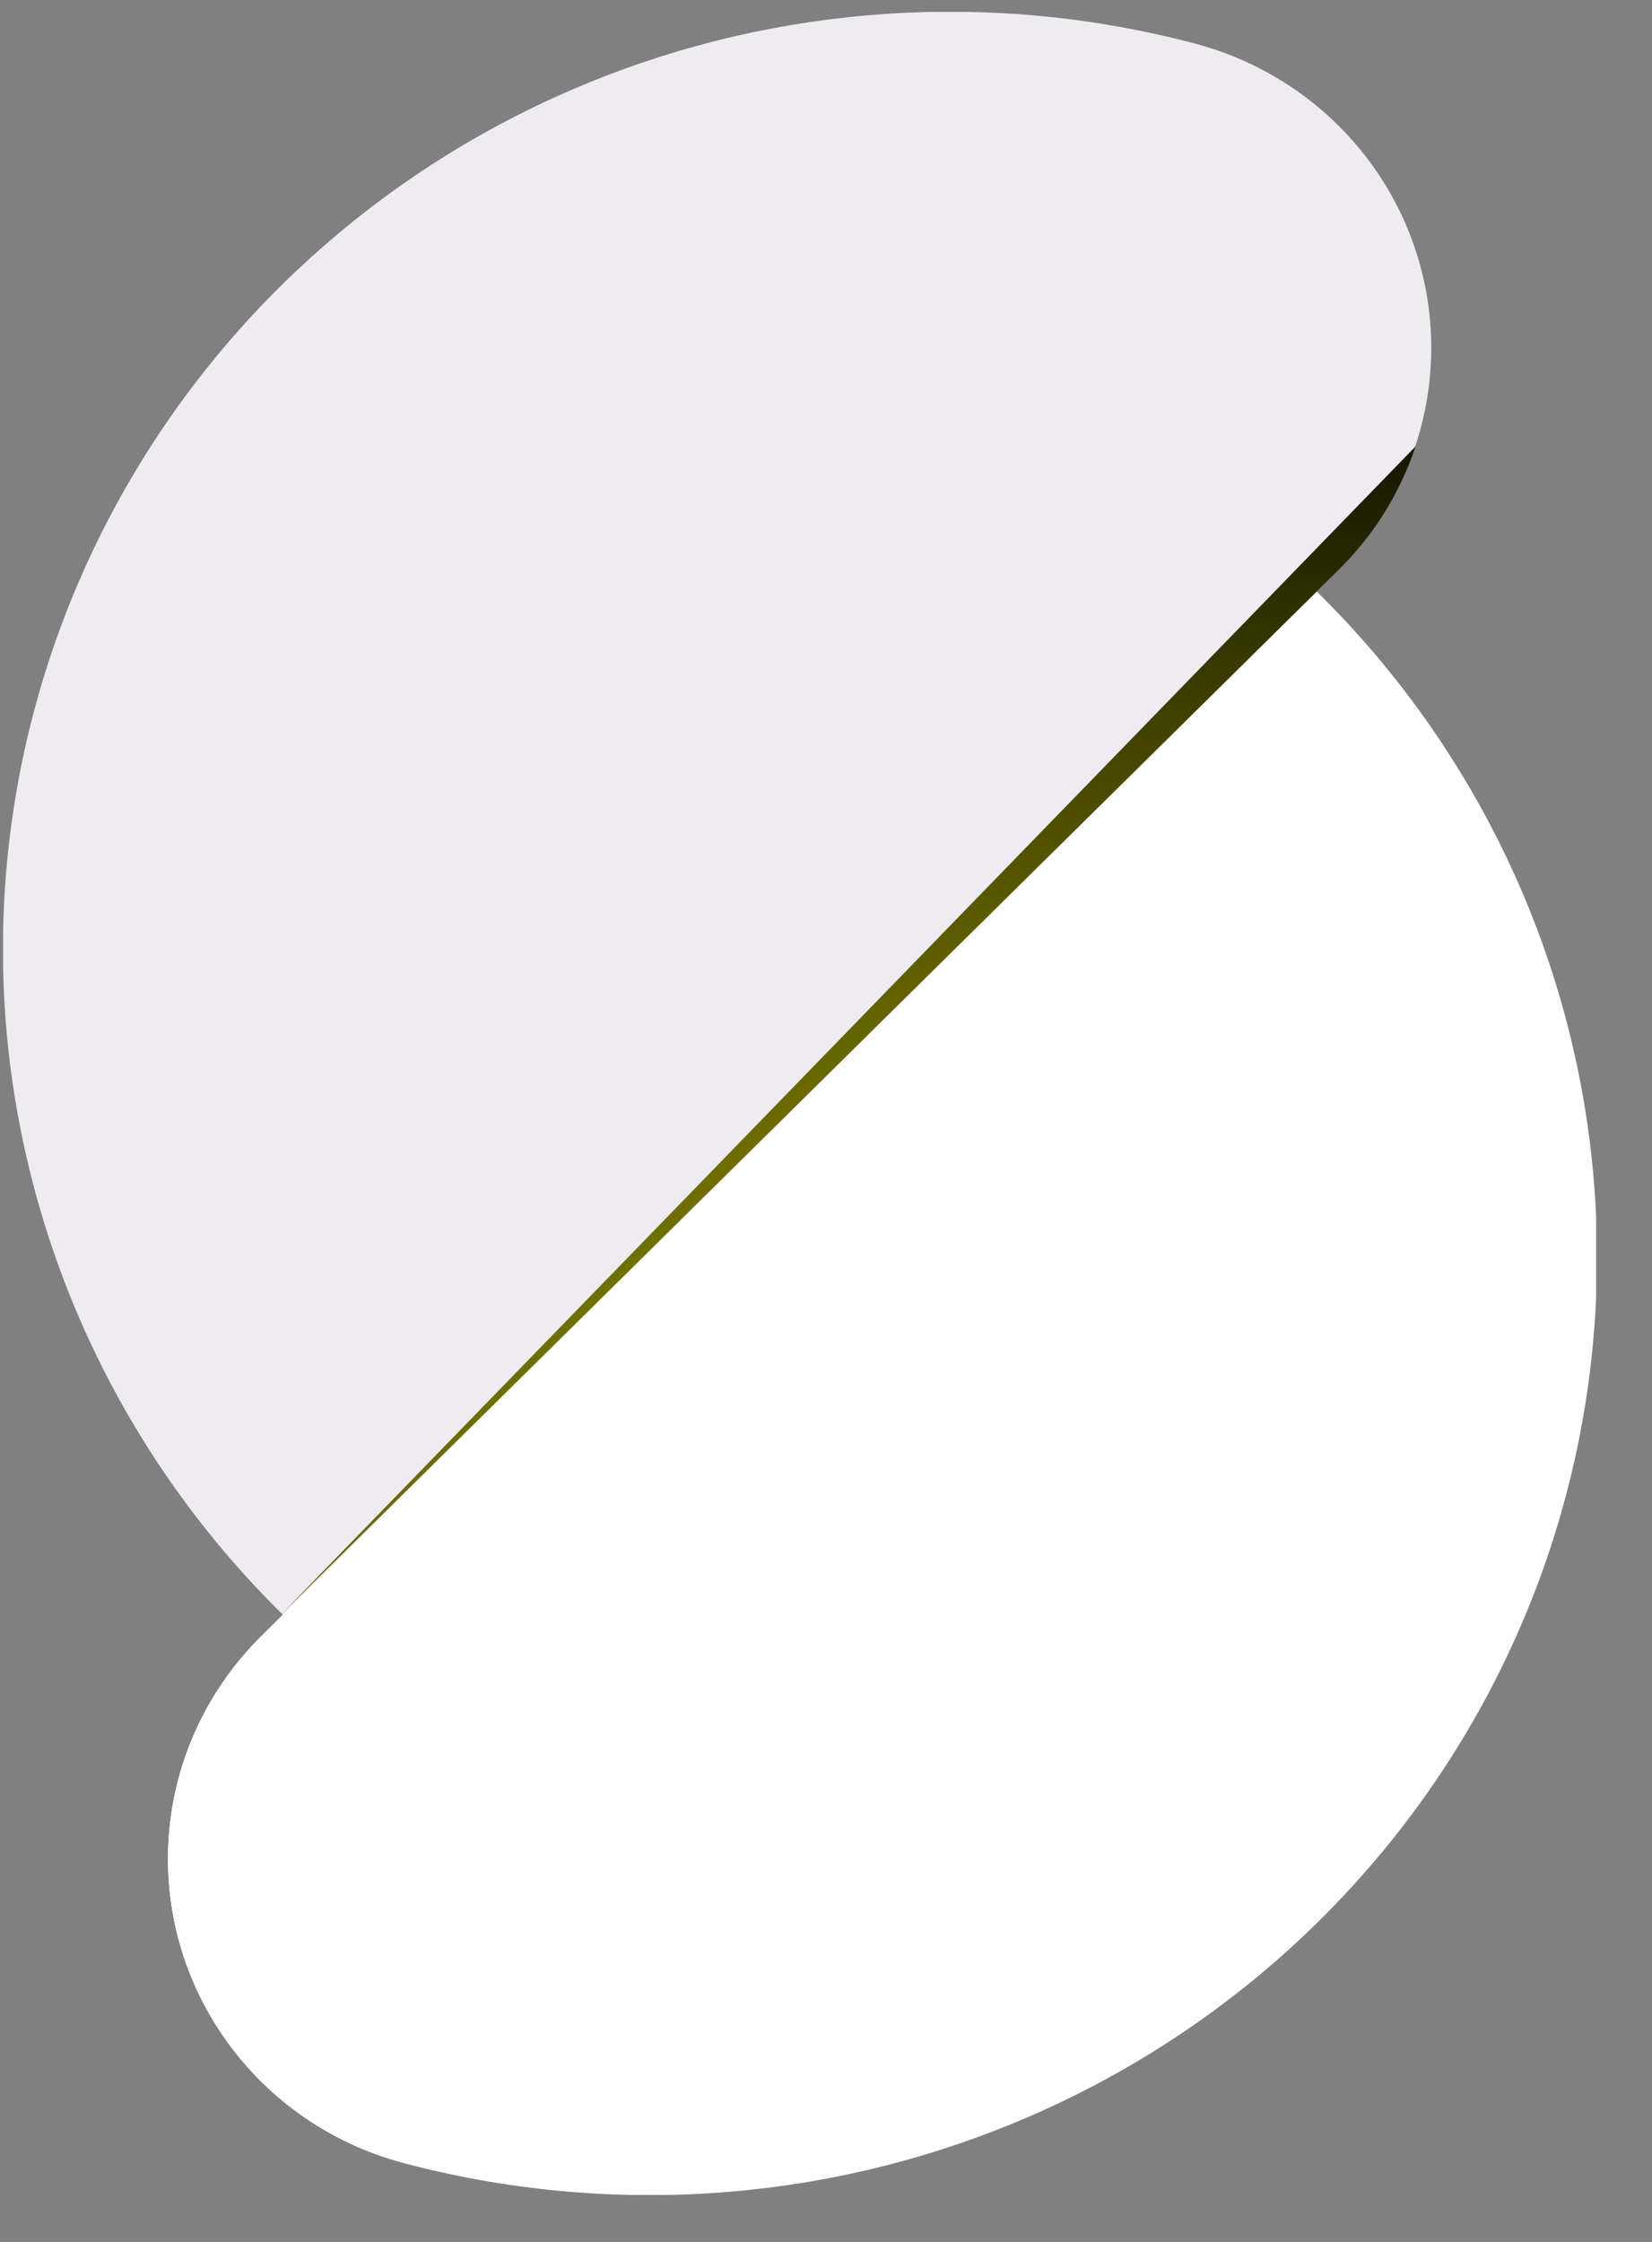 <svg width="28" height="38" viewBox="0 0 28 38" fill="none" xmlns="http://www.w3.org/2000/svg">
<rect x="0" y="0" width="28" height="38" fill="#808080" stroke="none"/>
<g clip-path="url(#clip0_168_7592)">
<path d="M20.263 0.741C16.844 -0.166 13.218 0.07 9.949 1.413C6.68 2.756 3.951 5.131 2.187 8.169C0.422 11.206 -0.279 14.736 0.193 18.208C0.665 21.681 2.282 24.901 4.795 27.37L22.681 9.668C23.35 9.005 23.831 8.18 24.075 7.275C24.32 6.371 24.32 5.418 24.075 4.514C23.83 3.609 23.348 2.784 22.679 2.122C22.01 1.46 21.177 0.984 20.263 0.741Z" fill="#EFECF1"/>
<path d="M6.841 36.662C10.261 37.572 13.891 37.338 17.163 35.994C20.435 34.651 23.166 32.274 24.932 29.234C26.697 26.194 27.397 22.662 26.924 19.186C26.45 15.711 24.829 12.489 22.312 10.021L4.426 27.736C3.757 28.398 3.276 29.223 3.031 30.127C2.786 31.032 2.786 31.984 3.031 32.889C3.276 33.793 3.757 34.618 4.425 35.28C5.094 35.943 5.927 36.419 6.841 36.662Z" fill="white"/>
<path style="mix-blend-mode:multiply" d="M22.312 10.021L4.426 27.736C3.757 28.398 3.276 29.223 3.031 30.127C2.786 31.032 2.786 31.984 3.031 32.889C3.276 33.793 3.757 34.618 4.425 35.28C5.094 35.943 5.927 36.419 6.841 36.662C8.753 37.167 10.744 37.319 12.712 37.11C4.869 29.641 22.312 10.021 22.312 10.021Z" fill="white"/>
<g style="mix-blend-mode:multiply">
<path style="mix-blend-mode:multiply" d="M6.512 36.564C3.974 28.782 19.222 13.111 21.913 10.429L4.426 27.736C3.778 28.378 3.306 29.172 3.054 30.045C2.803 30.918 2.781 31.84 2.989 32.724C3.198 33.608 3.631 34.424 4.248 35.096C4.864 35.768 5.644 36.273 6.512 36.564Z" fill="white"/>
<path style="mix-blend-mode:multiply" d="M22.254 10.092C22.273 10.071 22.292 10.052 22.313 10.033L22.254 10.092Z" fill="url(#paint0_linear_168_7592)"/>
</g>
<path style="mix-blend-mode:screen" d="M23.993 7.566L4.773 27.358L22.681 9.668C23.28 9.08 23.729 8.359 23.993 7.566Z" fill="url(#paint1_radial_168_7592)"/>
</g>
<defs>
<linearGradient id="paint0_linear_168_7592" x1="25.726" y1="3.47" x2="10.648" y2="32.914" gradientUnits="userSpaceOnUse">
<stop stop-color="#F3FBFB"/>
<stop offset="0.36" stop-color="#97C4C5"/>
<stop offset="0.8" stop-color="#E2EEEF"/>
<stop offset="1" stop-color="white"/>
</linearGradient>
<radialGradient id="paint1_radial_168_7592" cx="0" cy="0" r="1" gradientUnits="userSpaceOnUse" gradientTransform="translate(21.646 32.584) scale(27.818 27.537)">
<stop stop-color="#FFFF00"/>
<stop offset="1"/>
</radialGradient>
<clipPath id="clip0_168_7592">
<rect width="27" height="37" fill="white" transform="translate(0.053 0.202)"/>
</clipPath>
</defs>
</svg>
